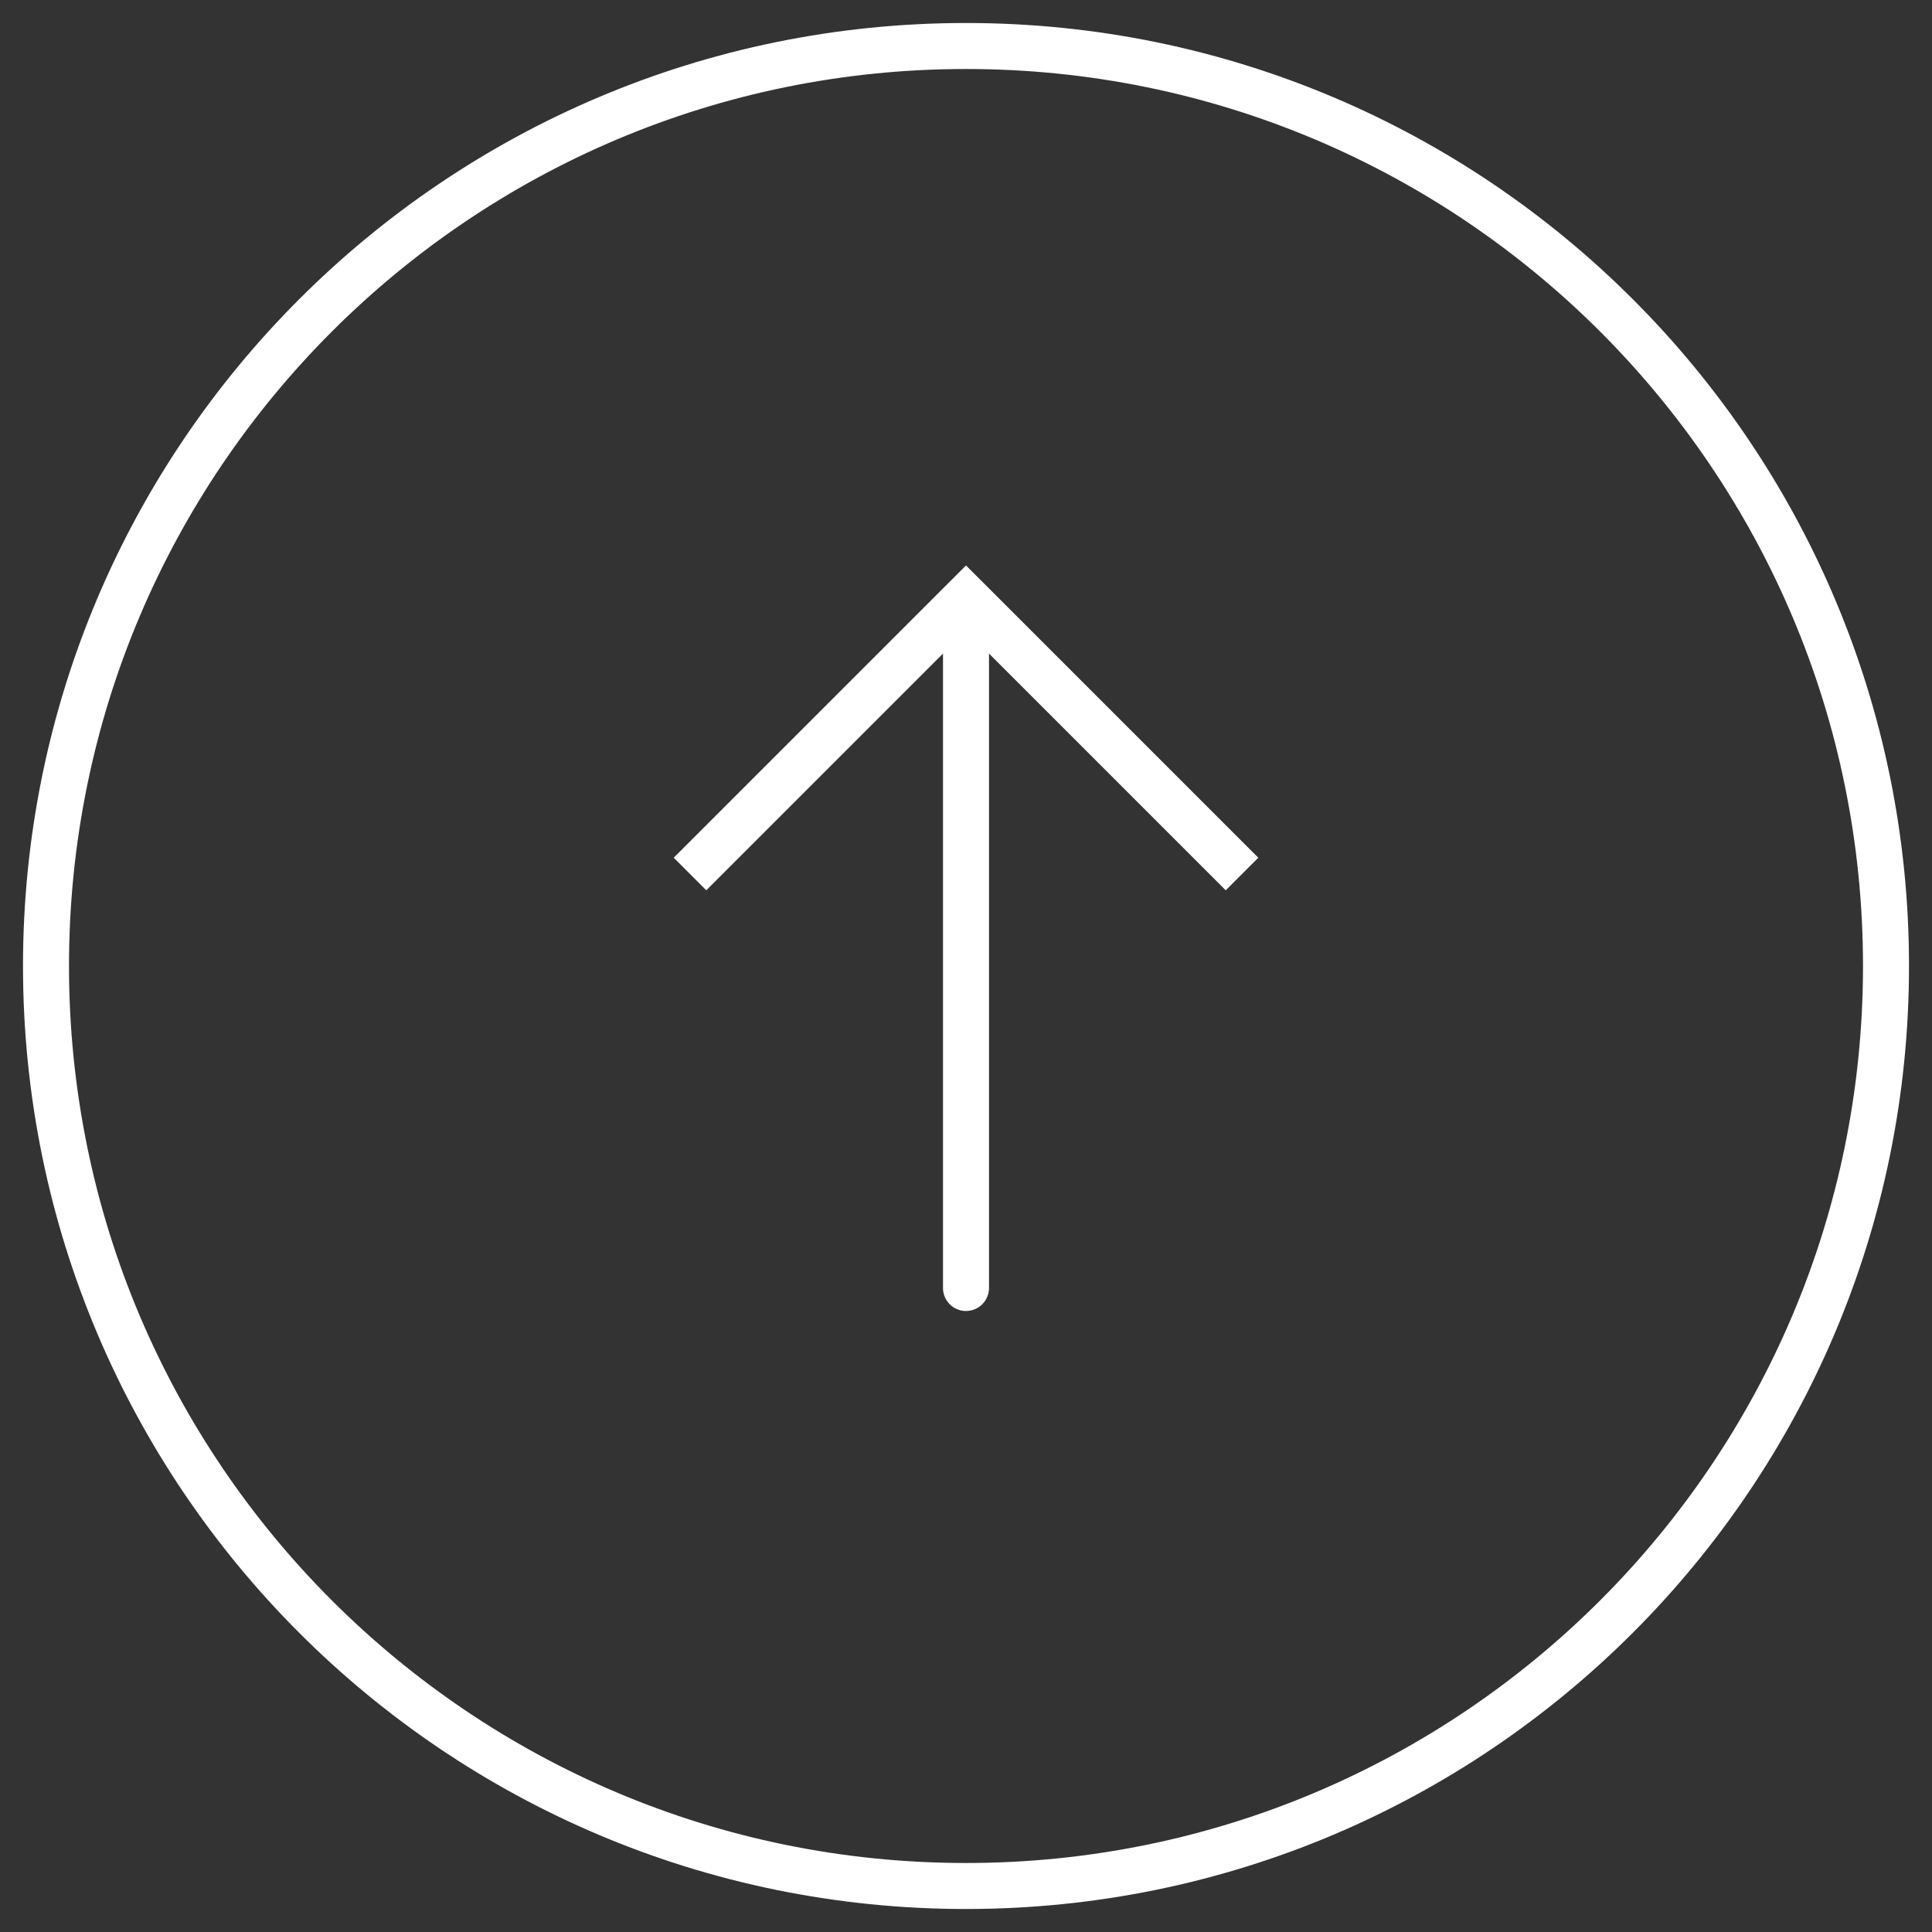 <svg width="42" height="42" viewBox="0 0 42 42" fill="none" xmlns="http://www.w3.org/2000/svg">
<rect x="0" y="0" width="42" height="42" fill="#333333" stroke="none"/>
<path fill-rule="evenodd" clip-rule="evenodd" d="M40.5 21C40.5 10.23 31.77 1.5 21 1.5C10.23 1.5 1.5 10.23 1.5 21C1.5 31.77 10.23 40.5 21 40.5C31.77 40.5 40.5 31.77 40.5 21ZM21 0.5C32.322 0.5 41.5 9.678 41.5 21C41.5 32.322 32.322 41.5 21 41.5C9.678 41.5 0.5 32.322 0.5 21C0.5 9.678 9.678 0.5 21 0.5Z" fill="white"/>
<path d="M21 13L20.646 12.646L21 12.293L21.354 12.646L21 13ZM21.5 28C21.5 28.276 21.276 28.5 21 28.5C20.724 28.5 20.5 28.276 20.5 28L21.5 28ZM14.646 18.646L20.646 12.646L21.354 13.354L15.354 19.354L14.646 18.646ZM21.354 12.646L27.354 18.646L26.646 19.354L20.646 13.354L21.354 12.646ZM21.5 13L21.5 28L20.5 28L20.5 13L21.5 13Z" fill="white"/>
</svg>
